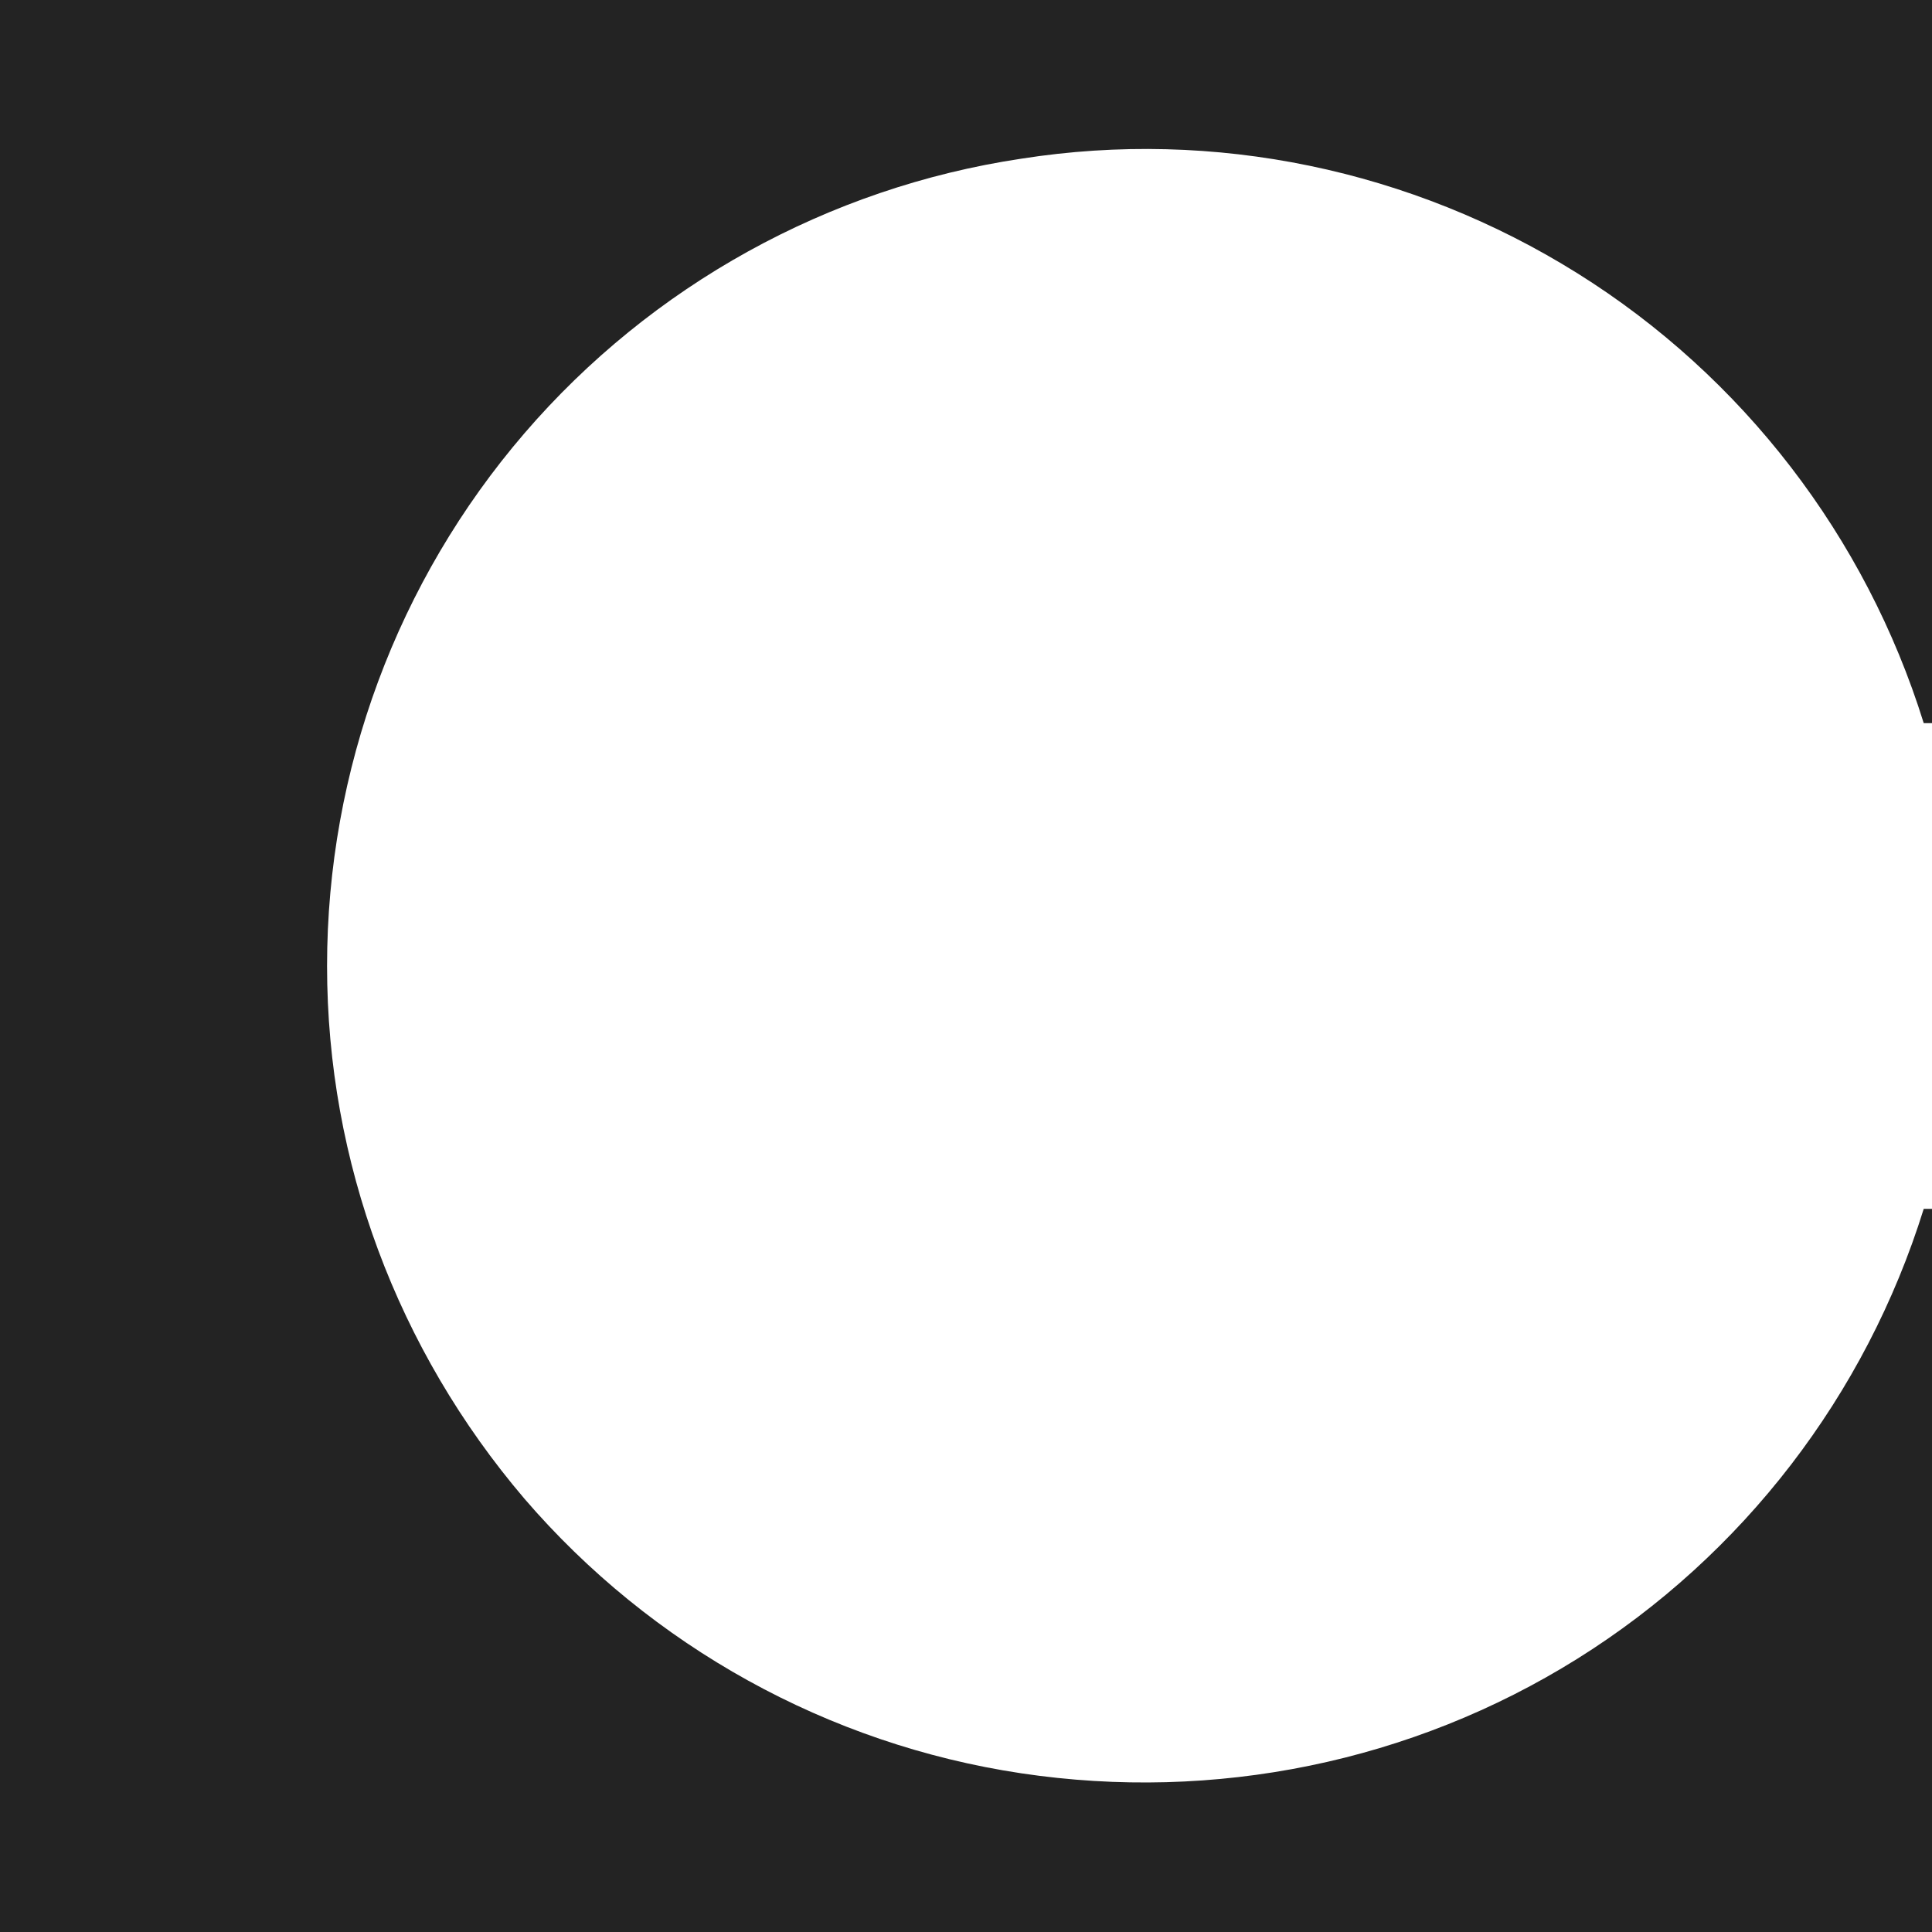 <?xml version="1.0" encoding="UTF-8"?>
<svg id="Layer_1" data-name="Layer 1" xmlns="http://www.w3.org/2000/svg" viewBox="0 0 14 14">
  <defs>
    <style>
      .cls-1 {
        fill: #232323;
        fill-rule: evenodd;
      }
    </style>
  </defs>
  <path class="cls-1" d="M0,0H14V5.24h-.06c-.42-1.35-1.31-2.51-2.51-3.26-1.2-.75-2.63-1.05-4.03-.83-1.4,.21-2.68,.92-3.6,1.99-.92,1.07-1.43,2.44-1.43,3.86s.51,2.78,1.43,3.86c.92,1.07,2.2,1.78,3.6,1.99,1.4,.21,2.83-.08,4.03-.83,1.2-.75,2.09-1.91,2.51-3.26h.06v5.24H0V0Z"/>
</svg>